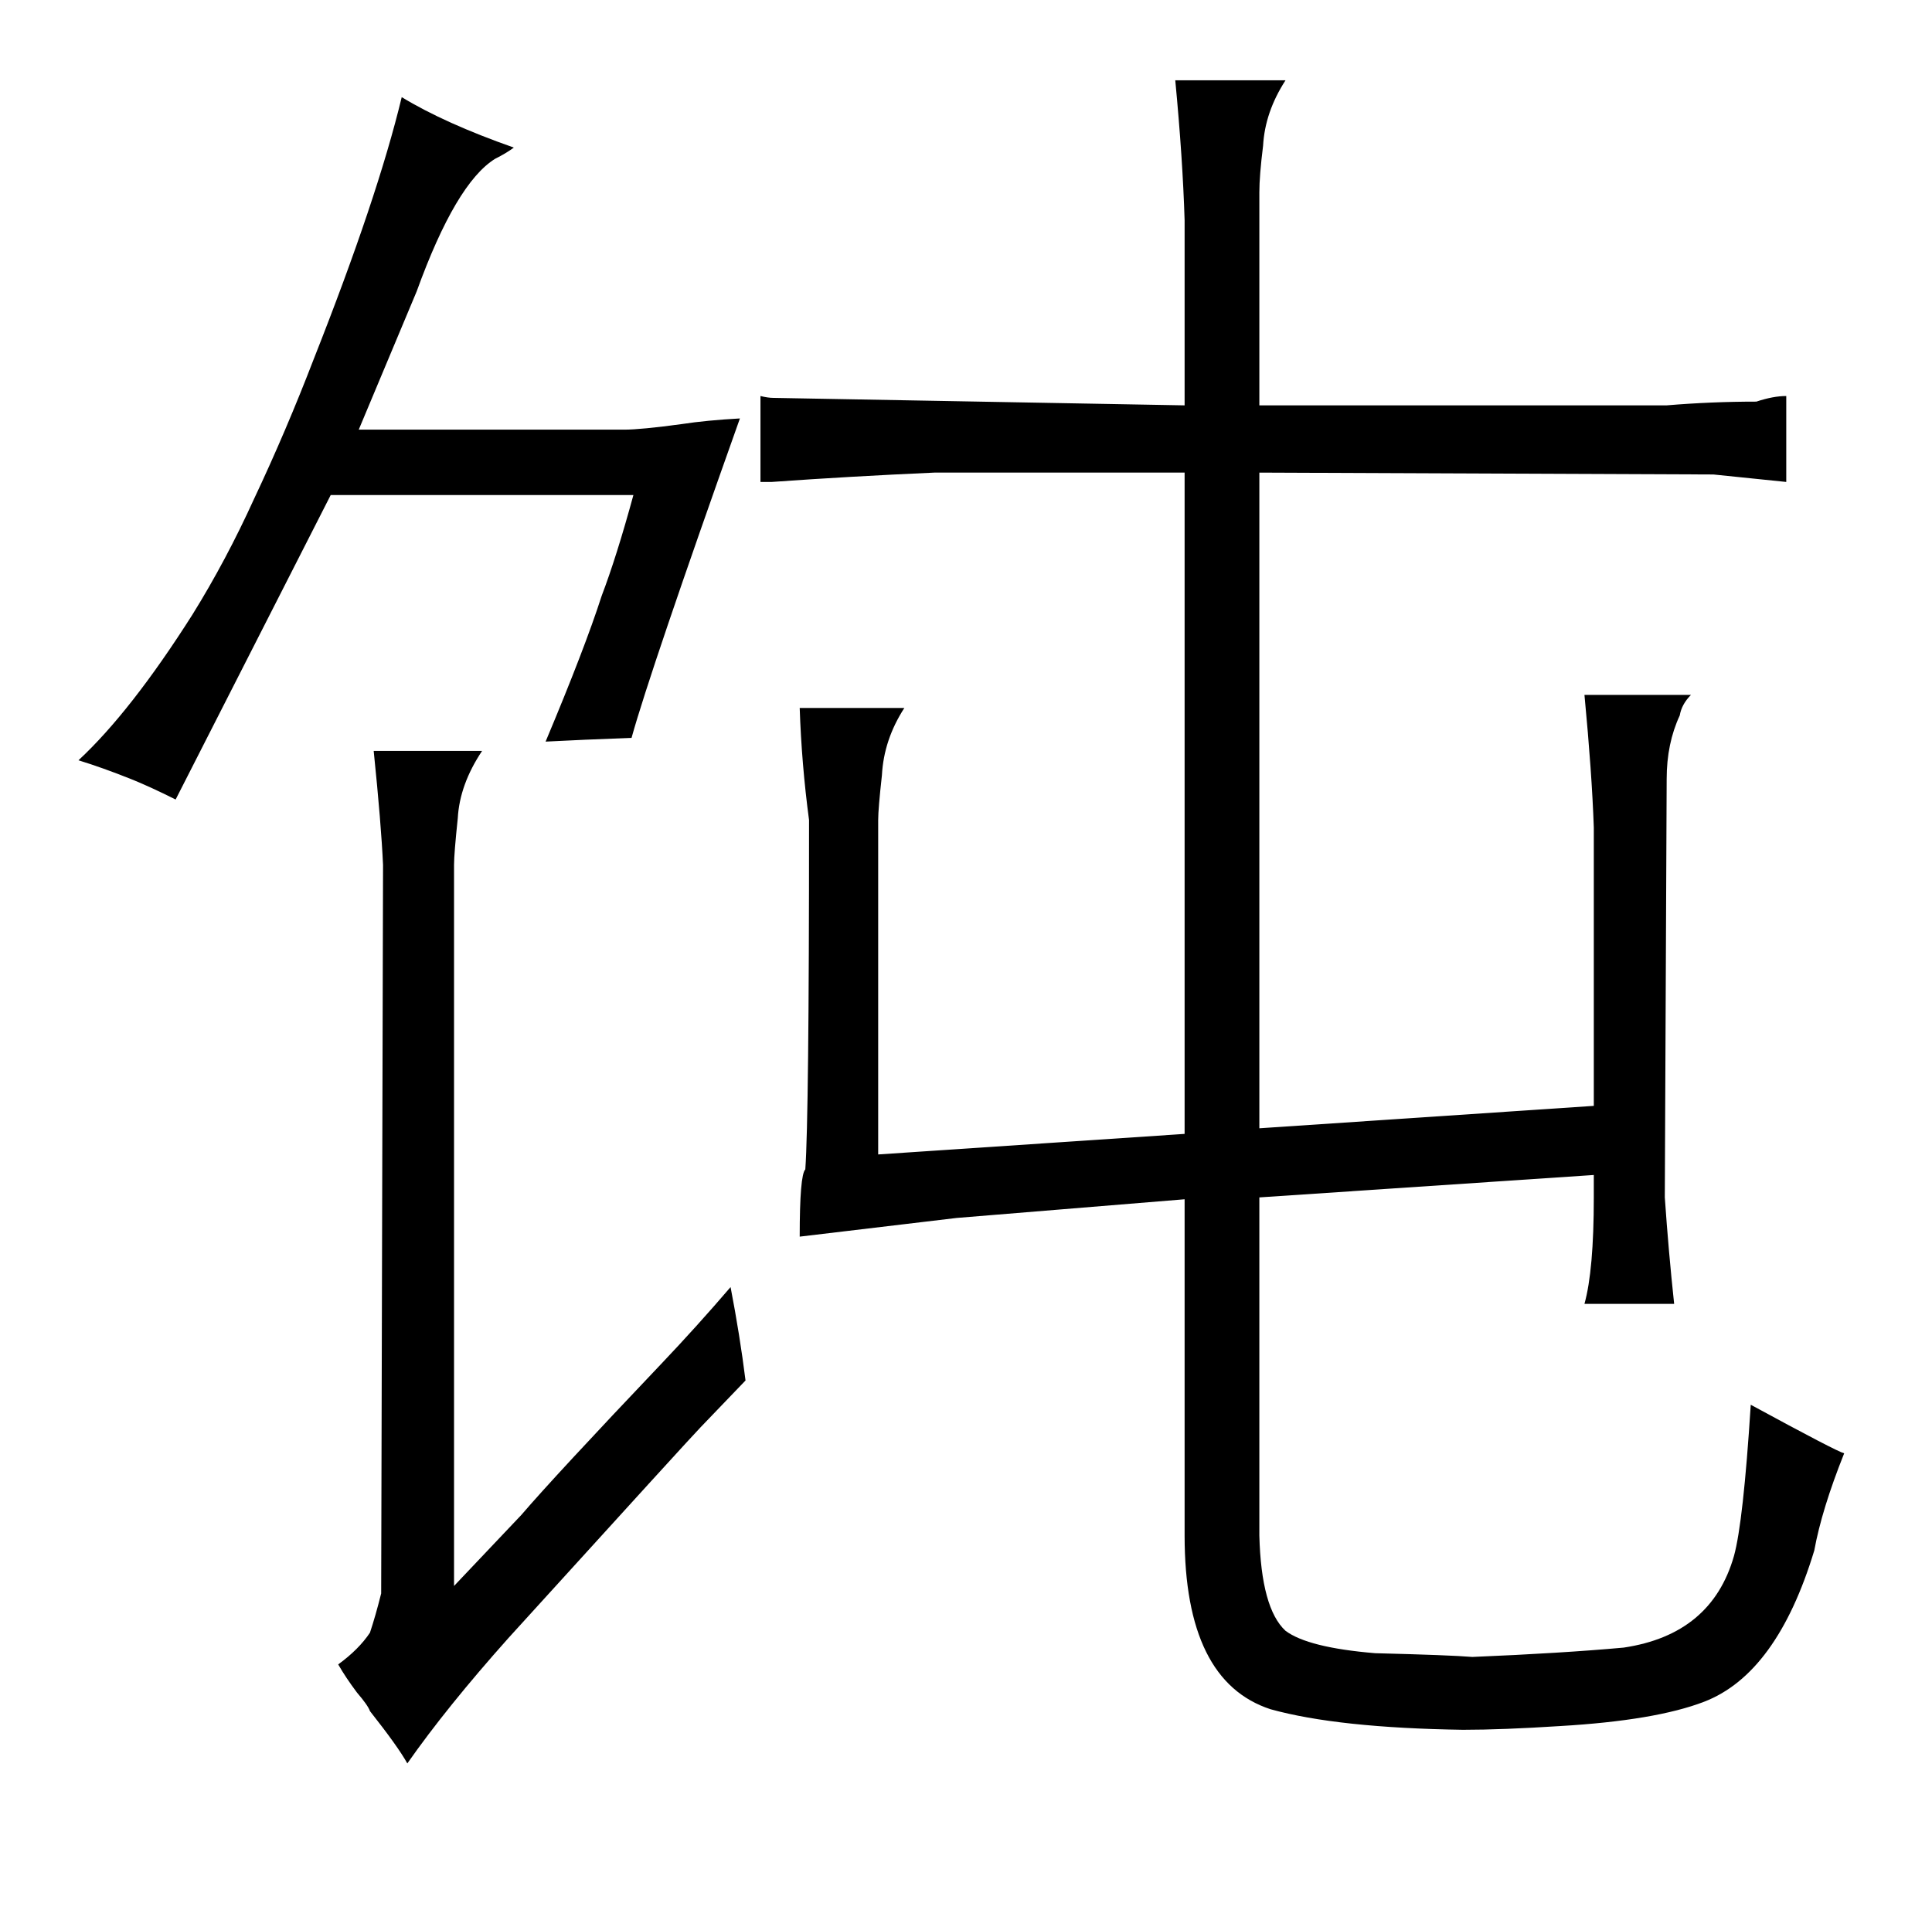 <?xml version="1.0" standalone="no"?>
<!DOCTYPE svg PUBLIC "-//W3C//DTD SVG 1.1//EN" "http://www.w3.org/Graphics/SVG/1.1/DTD/svg11.dtd" >
<svg xmlns="http://www.w3.org/2000/svg" xmlns:xlink="http://www.w3.org/1999/xlink" version="1.1" viewBox="-10 0 1034 1024">
  <g transform="matrix(1 0 0 -1 0 820)">
   <path fill="currentColor"
d="M60 403q10 -4 24 -11l83 163h162q-9 -33 -17 -54q-9 -28 -30 -78q19 1 46 2q10 36 58 171q-18 -1 -31 -3q-22 -3 -31 -3h-142l31 74q21 58 42 71q6 3 10 6q-37 13 -60 27q-13 -54 -47 -140q-15 -39 -32 -75q-15 -33 -33 -62q-33 -52 -61 -78q13 -4 28 -10zM181 -86
q6 -7 7 -10q15 -19 20 -28q21 30 54 67q99 109 103 113l24 25q-3 24 -8 50q-18 -21 -37 -41q-57 -60 -75 -81l-36 -38v386q0 6 2 25q1 18 13 36h-58q4 -39 5 -61l-1 -390q-3 -12 -6 -21q-6 -9 -17 -17q4 -7 10 -15zM624 603l-220 4q-3 0 -7 1v-46h6q42 3 87 5h134v-354
l-164 -11v179q0 6 2 24q1 19 12 36h-56q1 -30 5 -60q0 -159 -2 -187q-3 -3 -3 -36l84 10l122 10v-180q0 -78 46 -93q36 -10 103 -11q21 0 52 2q51 3 77 13q39 15 59 81q4 22 16 52q-4 1 -50 26q-4 -63 -9 -81q-12 -42 -59 -49q-33 -3 -81 -5q-12 1 -52 2q-36 3 -48 12
q-13 12 -14 51v181l179 12v-12q0 -39 -5 -57h48q-3 28 -5 57l1 224q0 19 7 34q1 6 6 11h-57q4 -42 5 -71v-149l-179 -12v351l243 -1l39 -4v46q-7 0 -16 -3q-24 0 -48 -2h-218v114q0 9 2 25q1 18 12 35h-59q4 -42 5 -75v-99z" />
  </g>

</svg>
